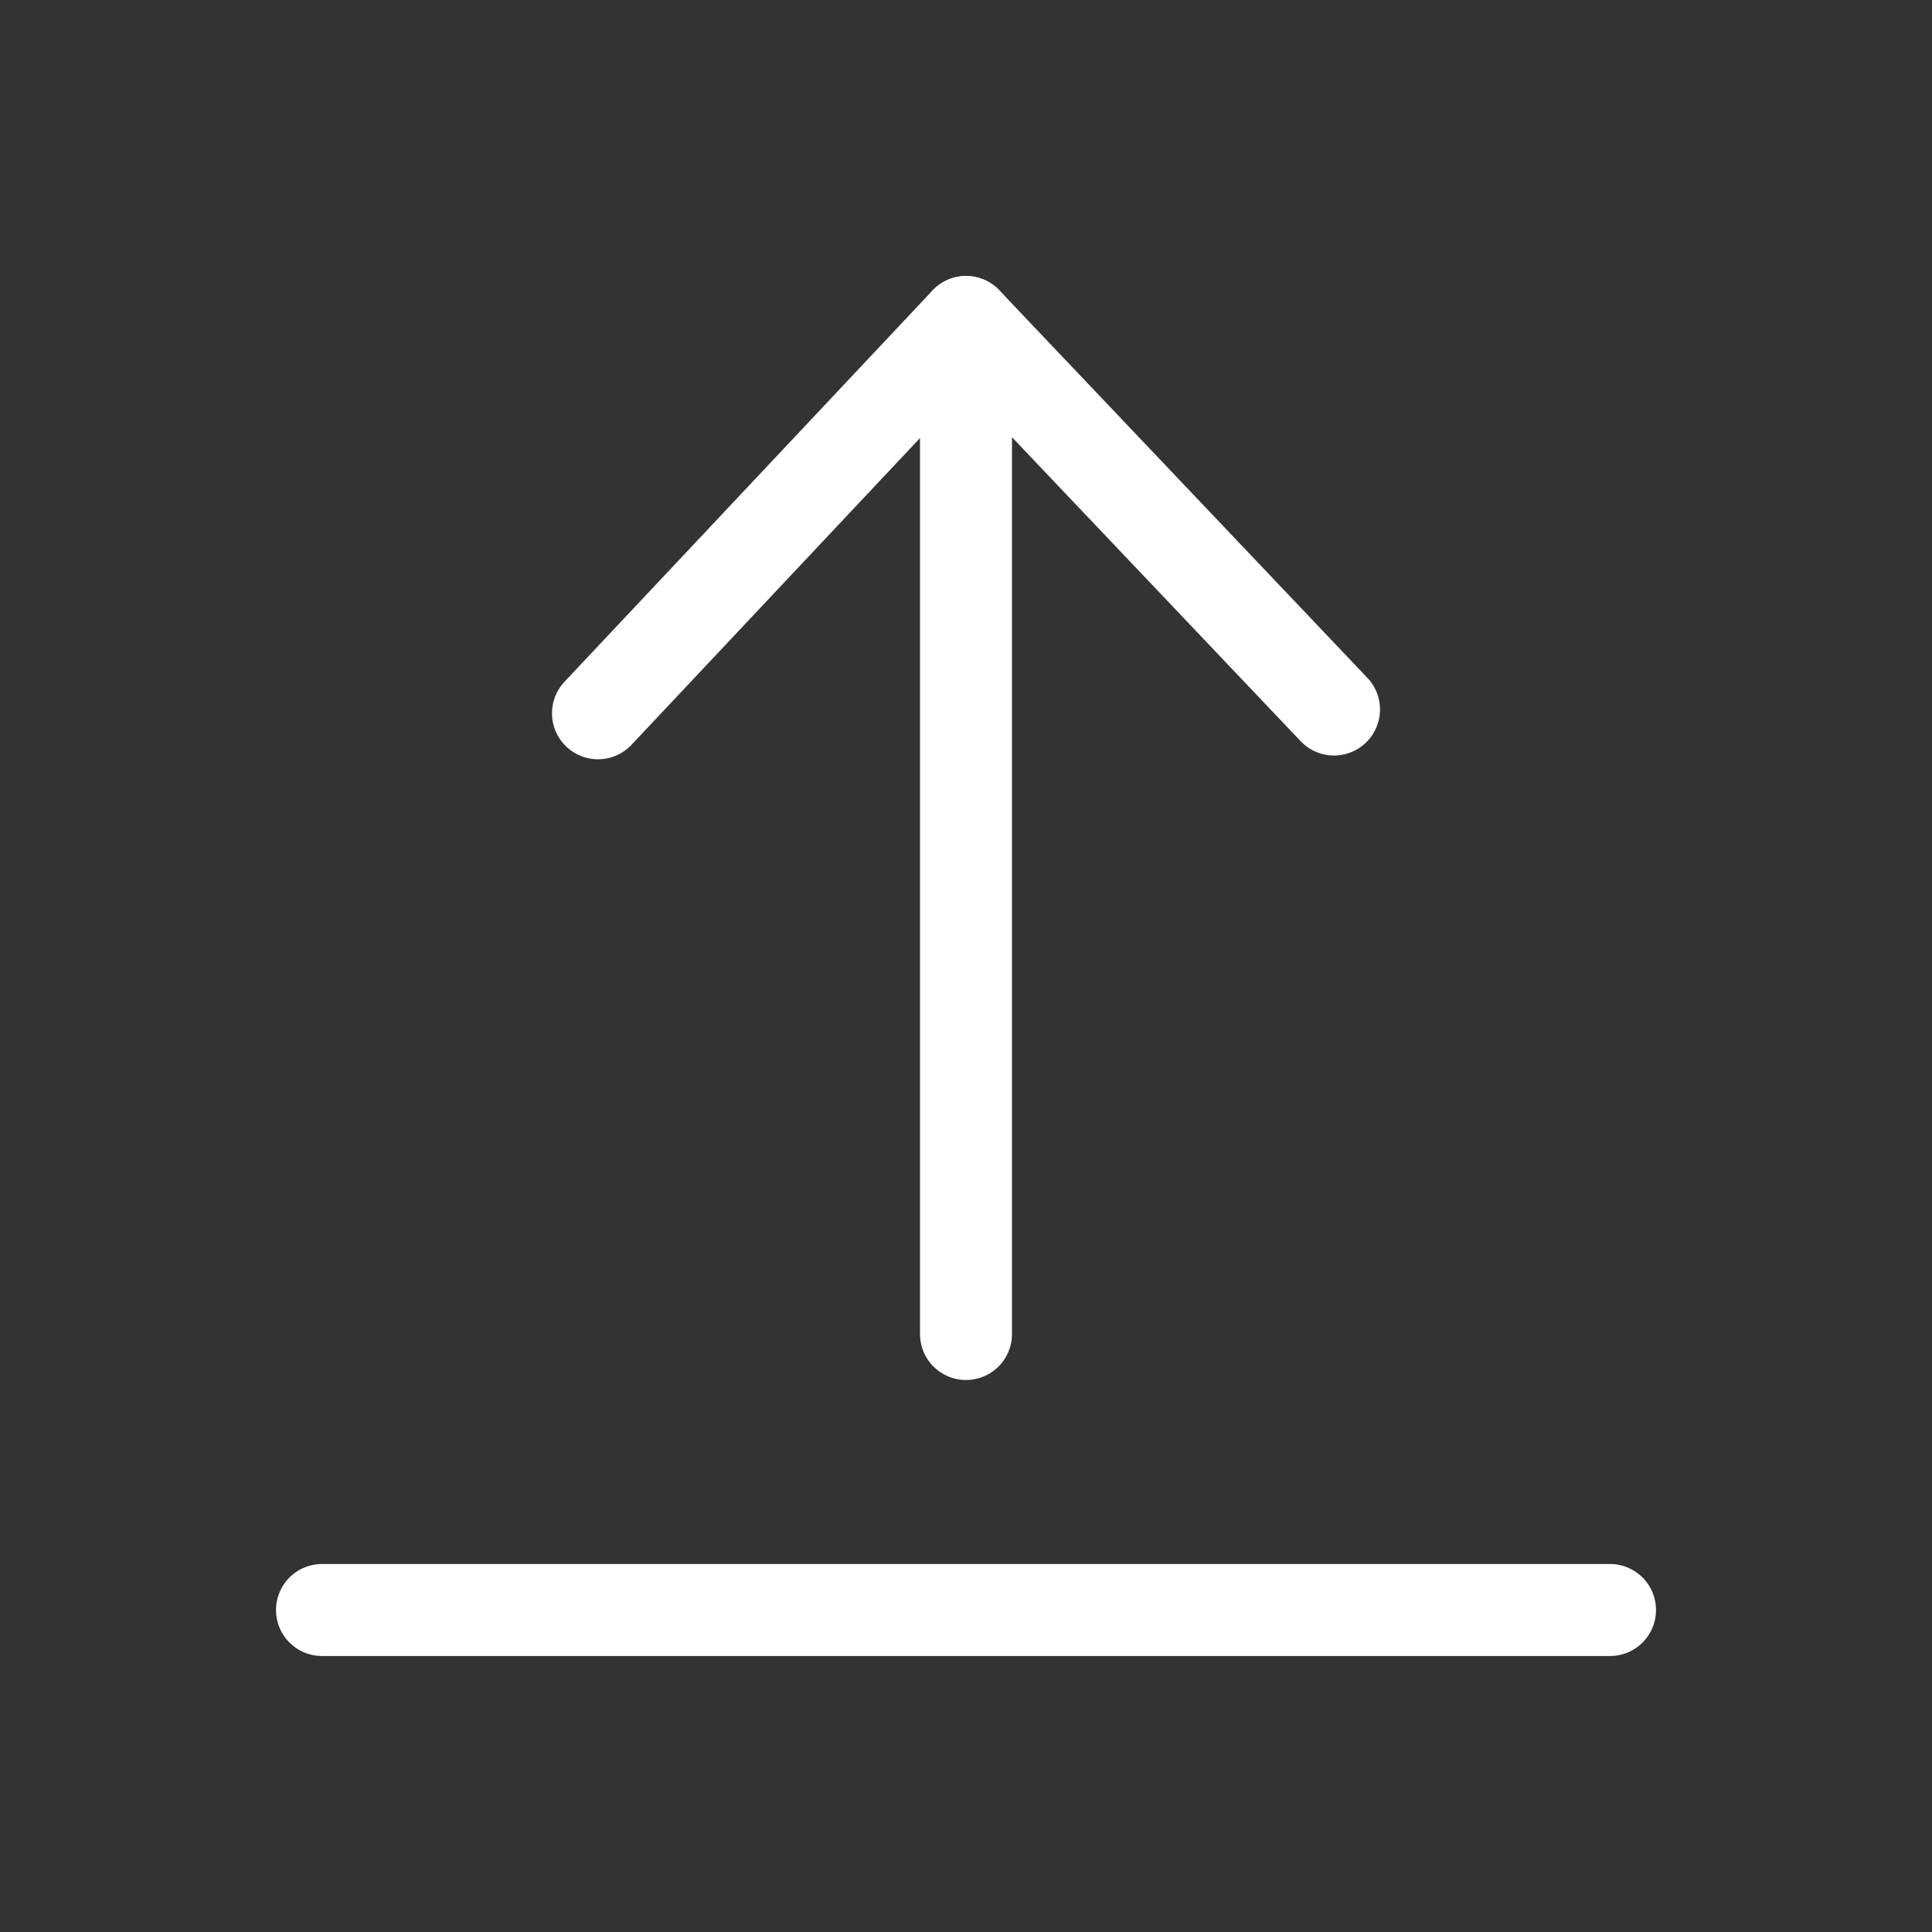<svg height="21" viewBox="0 0 21 21" width="21" xmlns="http://www.w3.org/2000/svg"><rect x="0" y="0" width="21" height="21" fill="#333333" stroke="none"/><g fill="none" fill-rule="evenodd" stroke="white" stroke-linecap="round" stroke-linejoin="round" transform="translate(3 3)"><path d="m3.5 4.753 4-4.253 4 4.212"/><path d="m7.5.5v11"/><path d="m.5 14.5h14"/></g></svg>